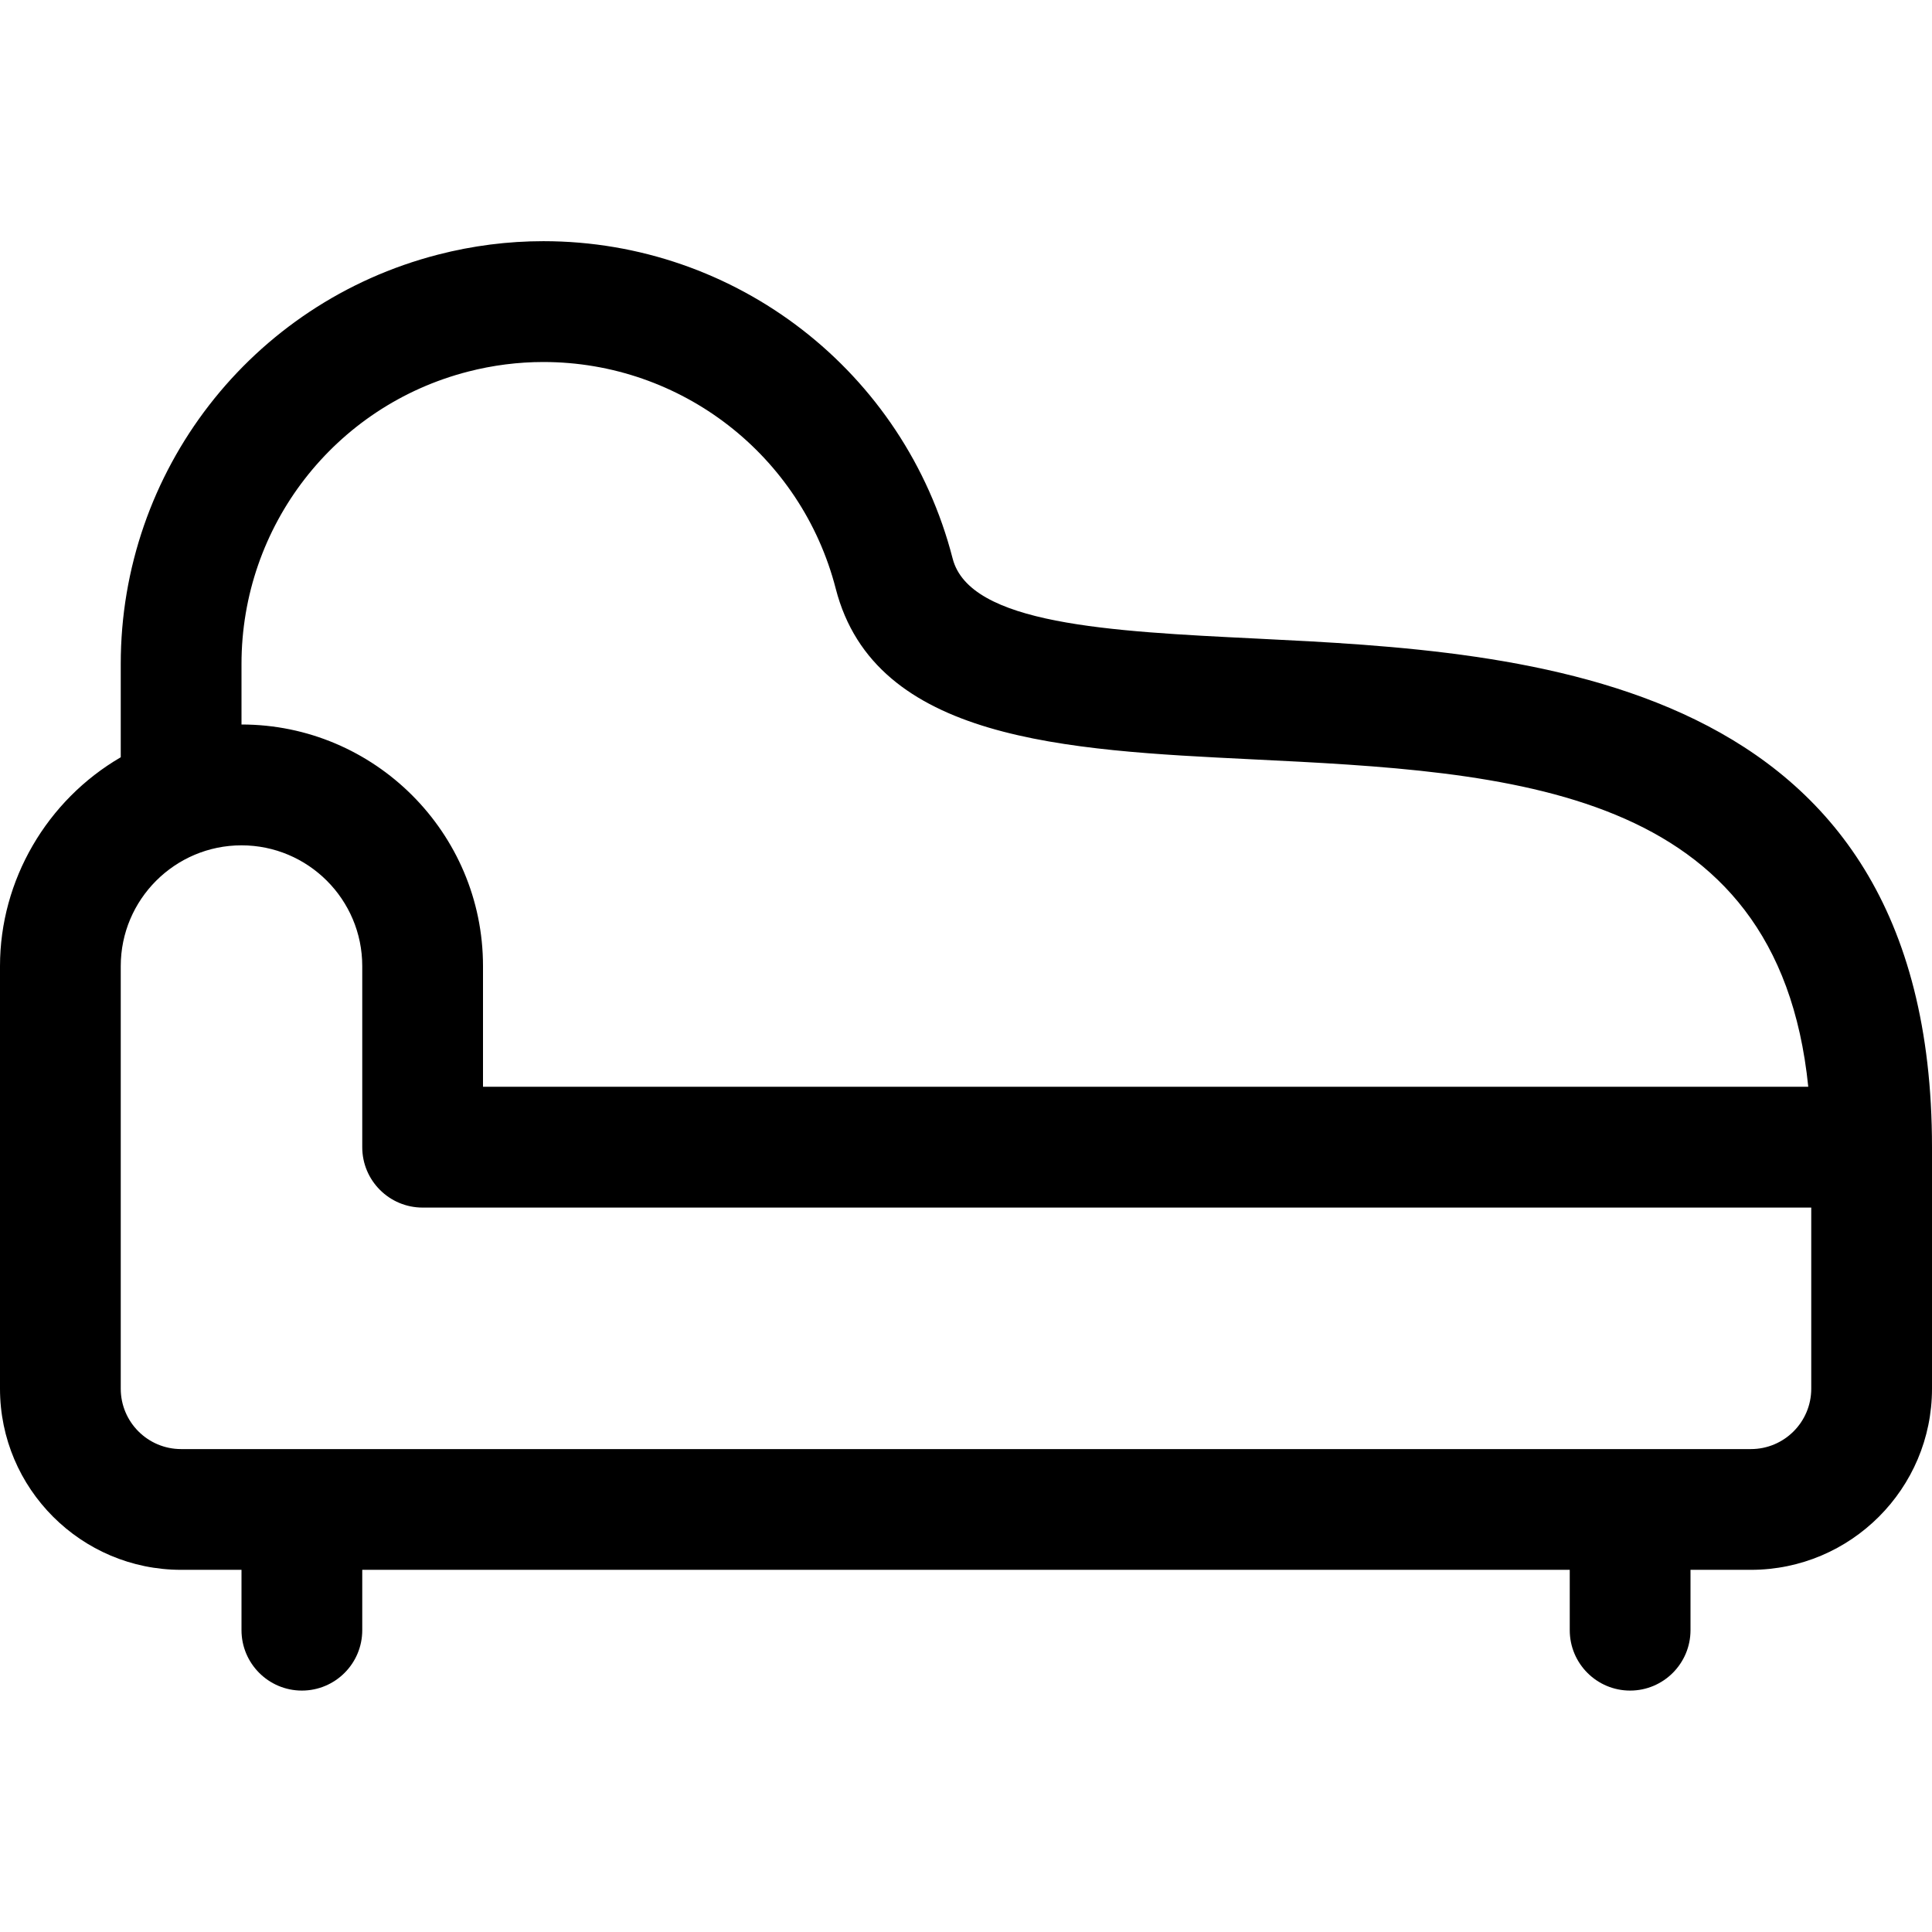 <?xml version="1.0" encoding="utf-8"?>
<!-- Generator: Adobe Illustrator 22.1.0, SVG Export Plug-In . SVG Version: 6.00 Build 0)  -->
<svg version="1.1" id="Regular" xmlns="http://www.w3.org/2000/svg" xmlns:xlink="http://www.w3.org/1999/xlink" x="0px" y="0px"
	 viewBox="0 0 24 24" style="enable-background:new 0 0 24 24;" xml:space="preserve">
<title>sofa-couch</title>
<g>
	<path d="M20.25,21.001c-0.414,0-0.75-0.336-0.75-0.75v-0.75h-15v0.75c0,0.414-0.336,0.75-0.75,0.75S3,20.664,3,20.251v-0.75H2.25
		c-1.241,0-2.25-1.009-2.25-2.25v-5.25c0-1.067,0.582-2.06,1.5-2.594V8.251c-0.002-2.398,1.619-4.49,3.941-5.088
		C5.87,3.052,6.311,2.996,6.75,2.996c2.396,0,4.487,1.621,5.084,3.942c0.211,0.819,1.945,0.905,3.781,0.995
		C18.954,8.098,24,8.346,24,14.251v3c0,1.241-1.009,2.25-2.25,2.25H21v0.75C21,20.664,20.664,21.001,20.25,21.001z M3,10.501
		c-0.827,0-1.5,0.673-1.5,1.5v5.25c0,0.414,0.336,0.75,0.75,0.75h19.5c0.414,0,0.75-0.336,0.75-0.75v-2.25H5.25
		c-0.414,0-0.75-0.336-0.75-0.75v-2.25C4.5,11.173,3.827,10.501,3,10.501z M22.463,13.501c-0.38-3.747-3.703-3.911-6.921-4.069
		c-2.298-0.113-4.674-0.229-5.16-2.119C9.955,5.655,8.461,4.497,6.75,4.497c-0.313,0-0.628,0.04-0.934,0.119
		C4.156,5.042,2.999,6.537,3,8.25v0.75c1.654,0,3,1.346,3,3v1.5H22.463z"/>
</g>
</svg>

